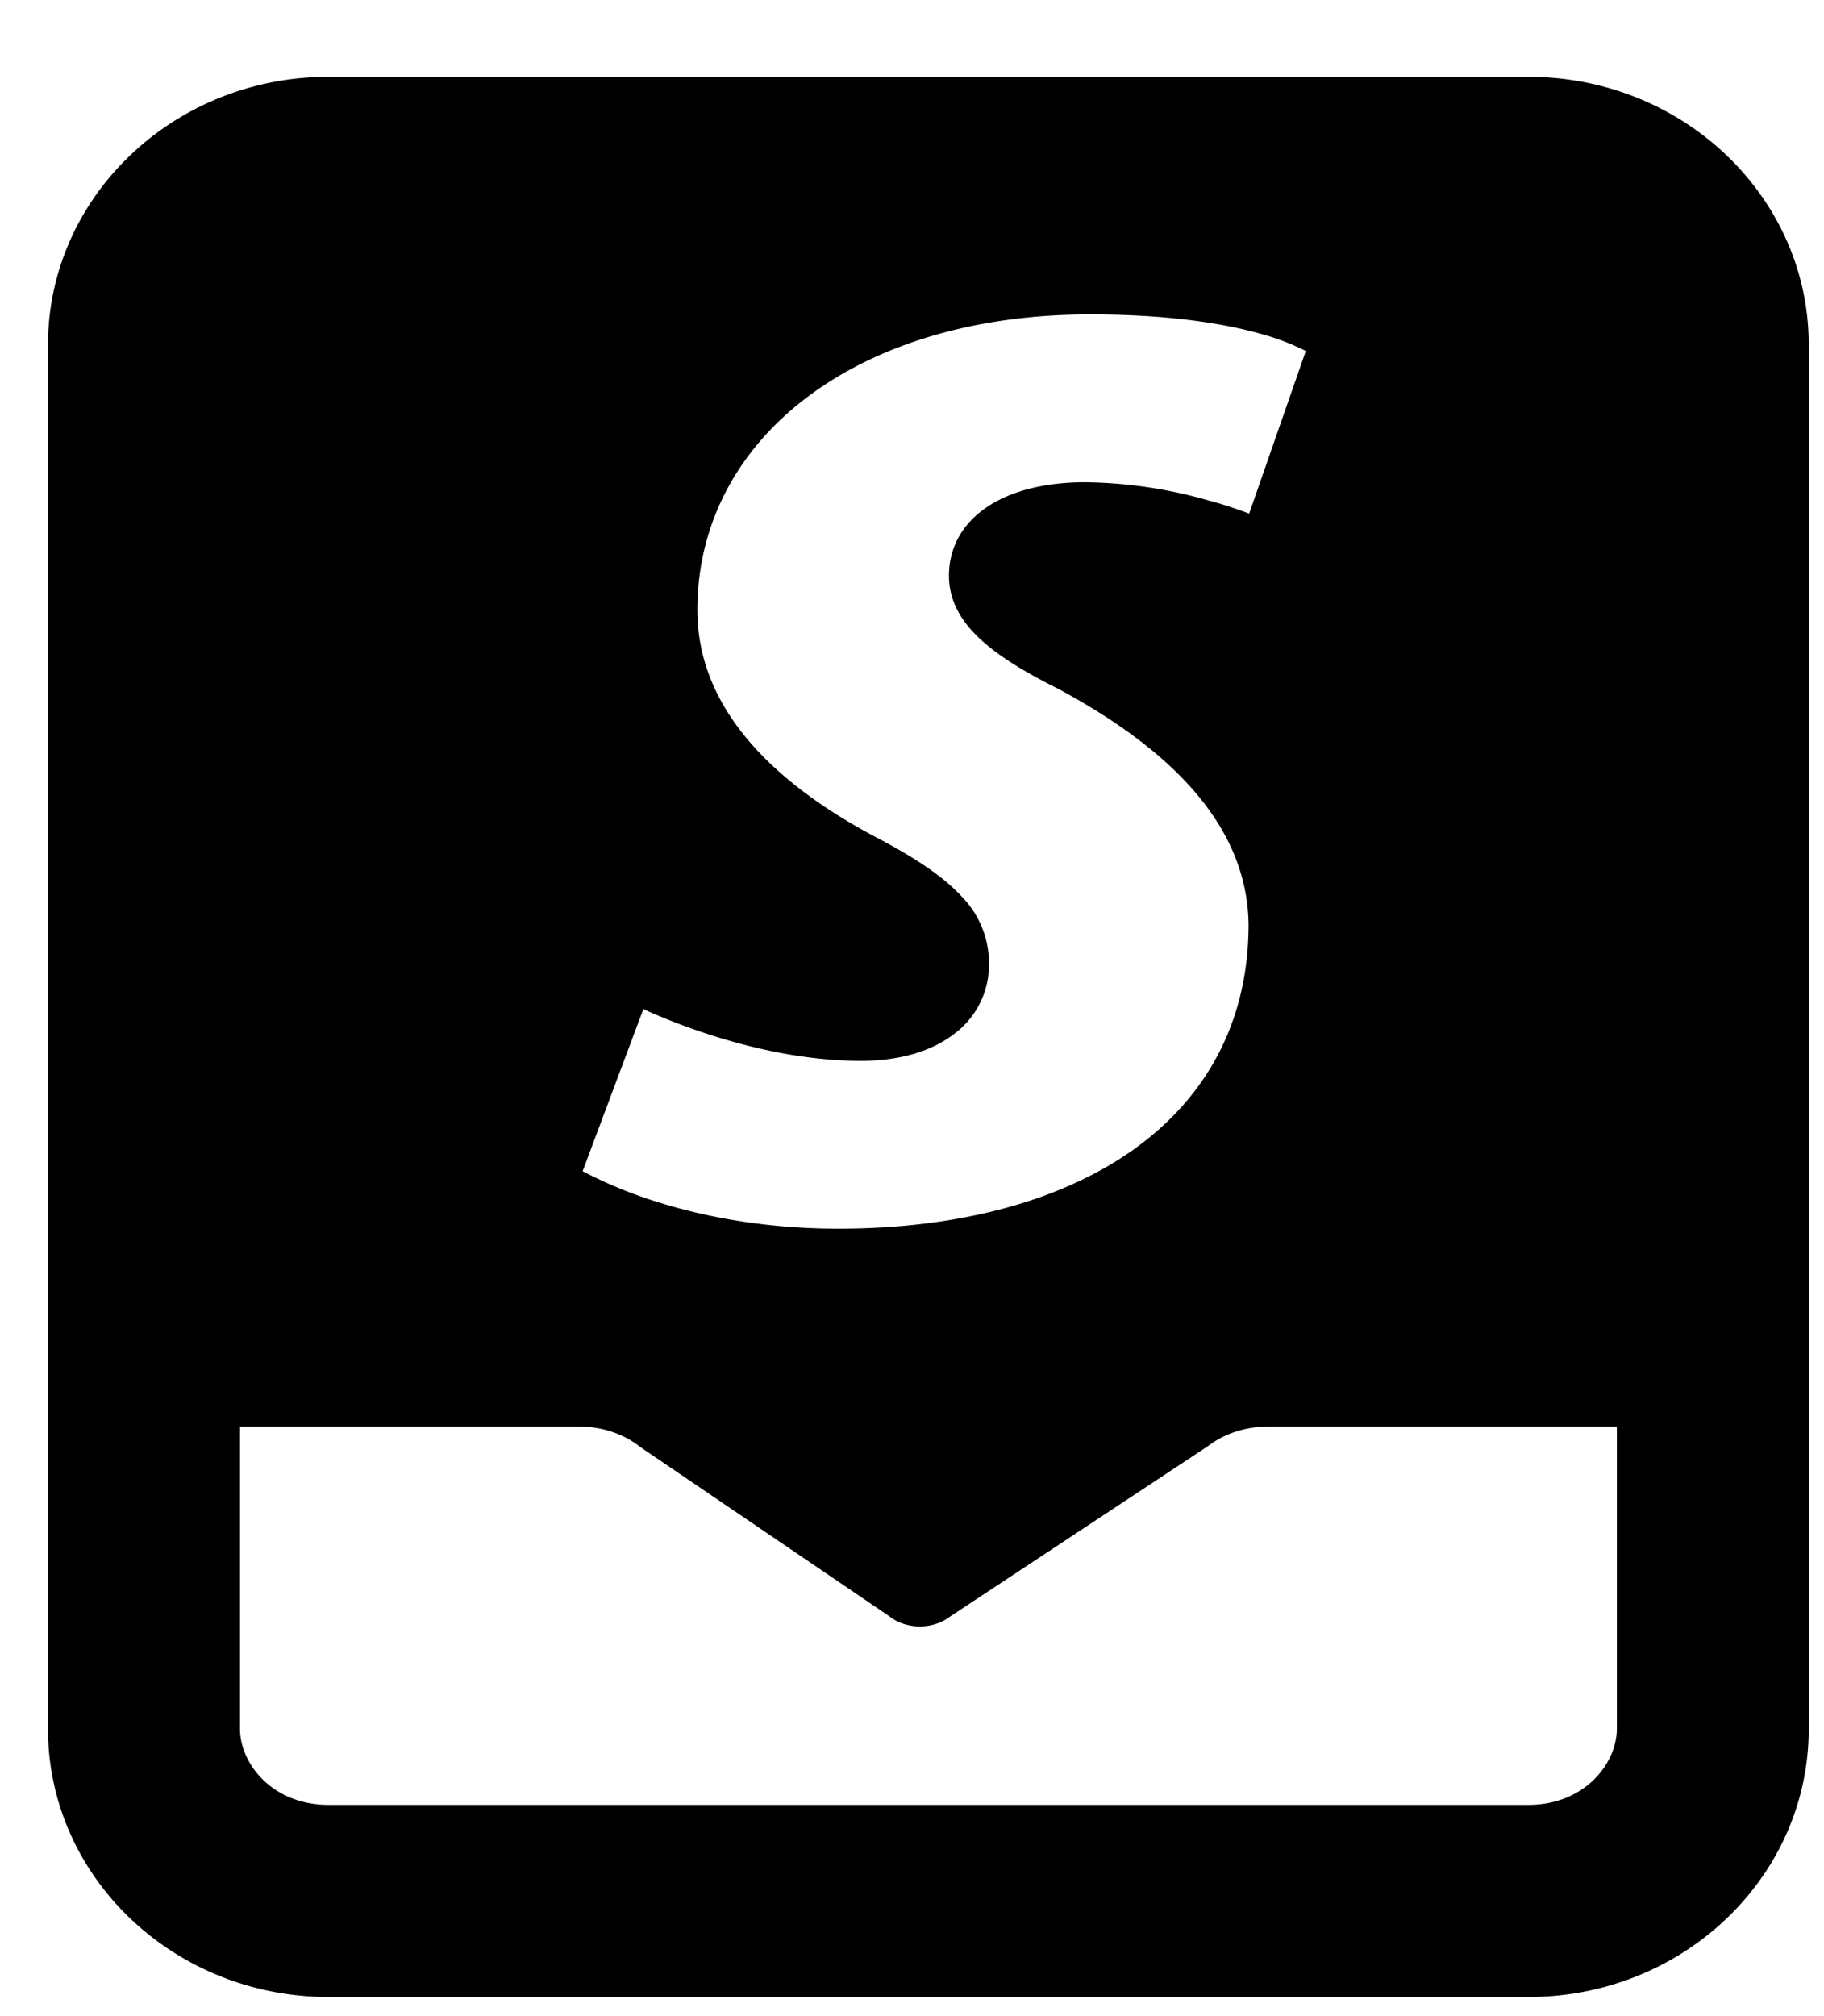 <svg xmlns="http://www.w3.org/2000/svg" viewBox="0 0 19 21"><path d="M2.5 18.009v-3.15h3.532c.239 0 .468.077.64.215l2.59 1.76c.175.14.452.143.632.006l2.692-1.779c.17-.13.393-.202.624-.202h3.632v3.15c0 .357-.333.791-.924.791H3.424c-.592 0-.924-.434-.924-.791zM.5 3.59C.5 2.057 1.802.8 3.424.8h12.493c1.623 0 2.924 1.257 2.924 2.791V18.01c0 1.535-1.301 2.791-2.924 2.791H3.425C1.802 20.8.5 19.544.5 18.009V3.59zm6.202 6.92c.028.014.062.029.1.046.128.055.31.128.528.201.438.146 1.029.293 1.636.293.417 0 .75-.105.98-.286a.895.895 0 0 0 .356-.717.992.992 0 0 0-.286-.71c-.195-.213-.5-.414-.936-.64-1.06-.572-1.816-1.341-1.816-2.343 0-1.775 1.647-3.079 4.09-3.079.876 0 1.459.108 1.82.214a2.48 2.48 0 0 1 .428.167l-.59 1.694a4.51 4.51 0 0 0-.447-.144 4.855 4.855 0 0 0-1.262-.183c-.413 0-.764.088-1.015.254-.254.168-.403.416-.403.719 0 .244.108.451.304.64.192.186.474.359.835.539 1.096.59 1.966 1.374 1.982 2.452 0 1.018-.443 1.806-1.193 2.343-.755.539-1.825.828-3.08.828-.864 0-1.55-.161-2.019-.322a4.563 4.563 0 0 1-.645-.277z" fill-rule="evenodd"/></svg>
